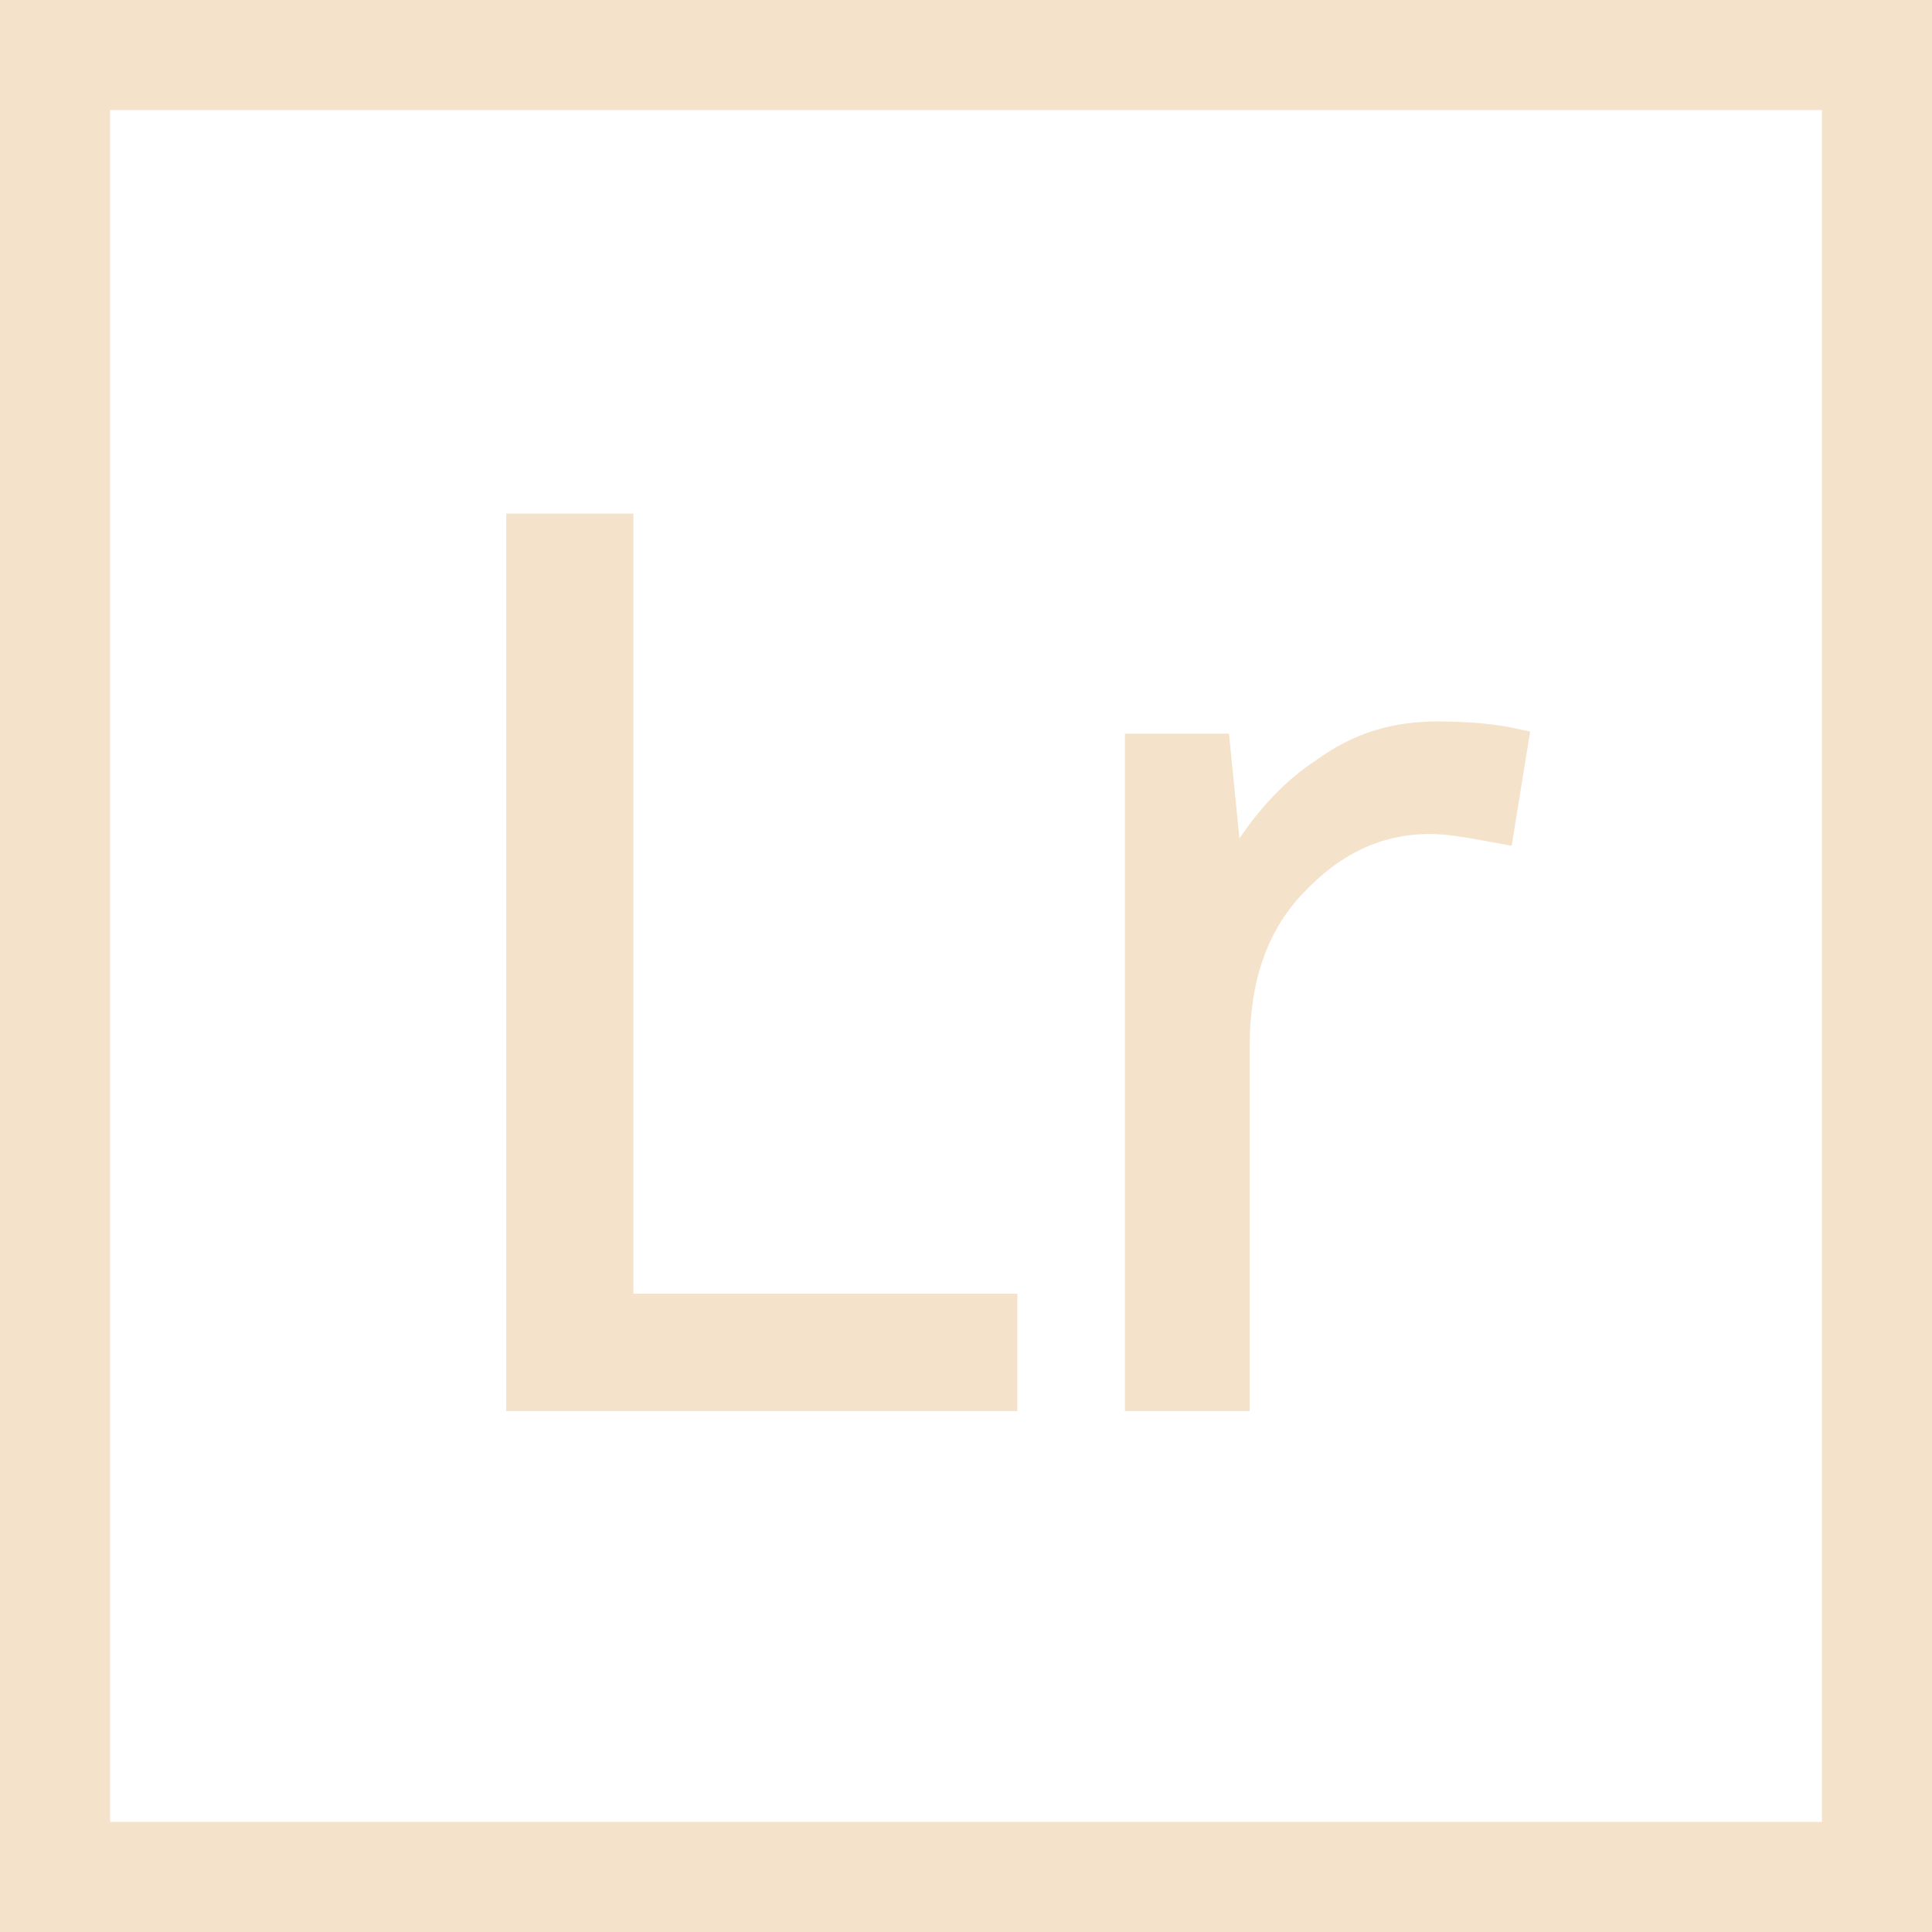 <svg version="1.1" id="Layer_1" xmlns="http://www.w3.org/2000/svg" xmlns:xlink="http://www.w3.org/1999/xlink" x="0px" y="0px" viewBox="0 0 79 79" style="enable-background:new 0 0 79 79;" xml:space="preserve">
<style type="text/css">
	.st0{fill:none;}
	.st1{fill:#F5E2CA;stroke:#F5E2CA;stroke-width:1;stroke-miterlimit:10;}
	.st2{fill:#F5E2CA;stroke:#F5E2CA;stroke-width:1;stroke-miterlimit:10;}
</style>
<g id="Lag_2">
	<rect class="st0" width="79" height="79"></rect>
</g>
<g id="Lag_3">
	<g>
		<path class="st1" d="M75,4v71H4V4H75 M79,0H0v79h79V0L79,0z"></path>
	</g>
	<g>
		<path class="st2" d="M21.2,57.2V21.5h4.2v31.9h15.7v3.8H21.2z"></path>
		<path class="st2" d="M58.8,30c1.2,0,2.3,0.1,3.2,0.3L61.4,34c-1.1-0.2-2.1-0.4-2.9-0.4c-2.2,0-4,0.9-5.6,2.6s-2.3,3.9-2.3,6.6
			v14.4h-4.1V30.5h3.3l0.5,5h0.2c1-1.7,2.2-3.1,3.6-4C55.6,30.4,57.1,30,58.8,30z"></path>
	</g>
</g>
</svg>